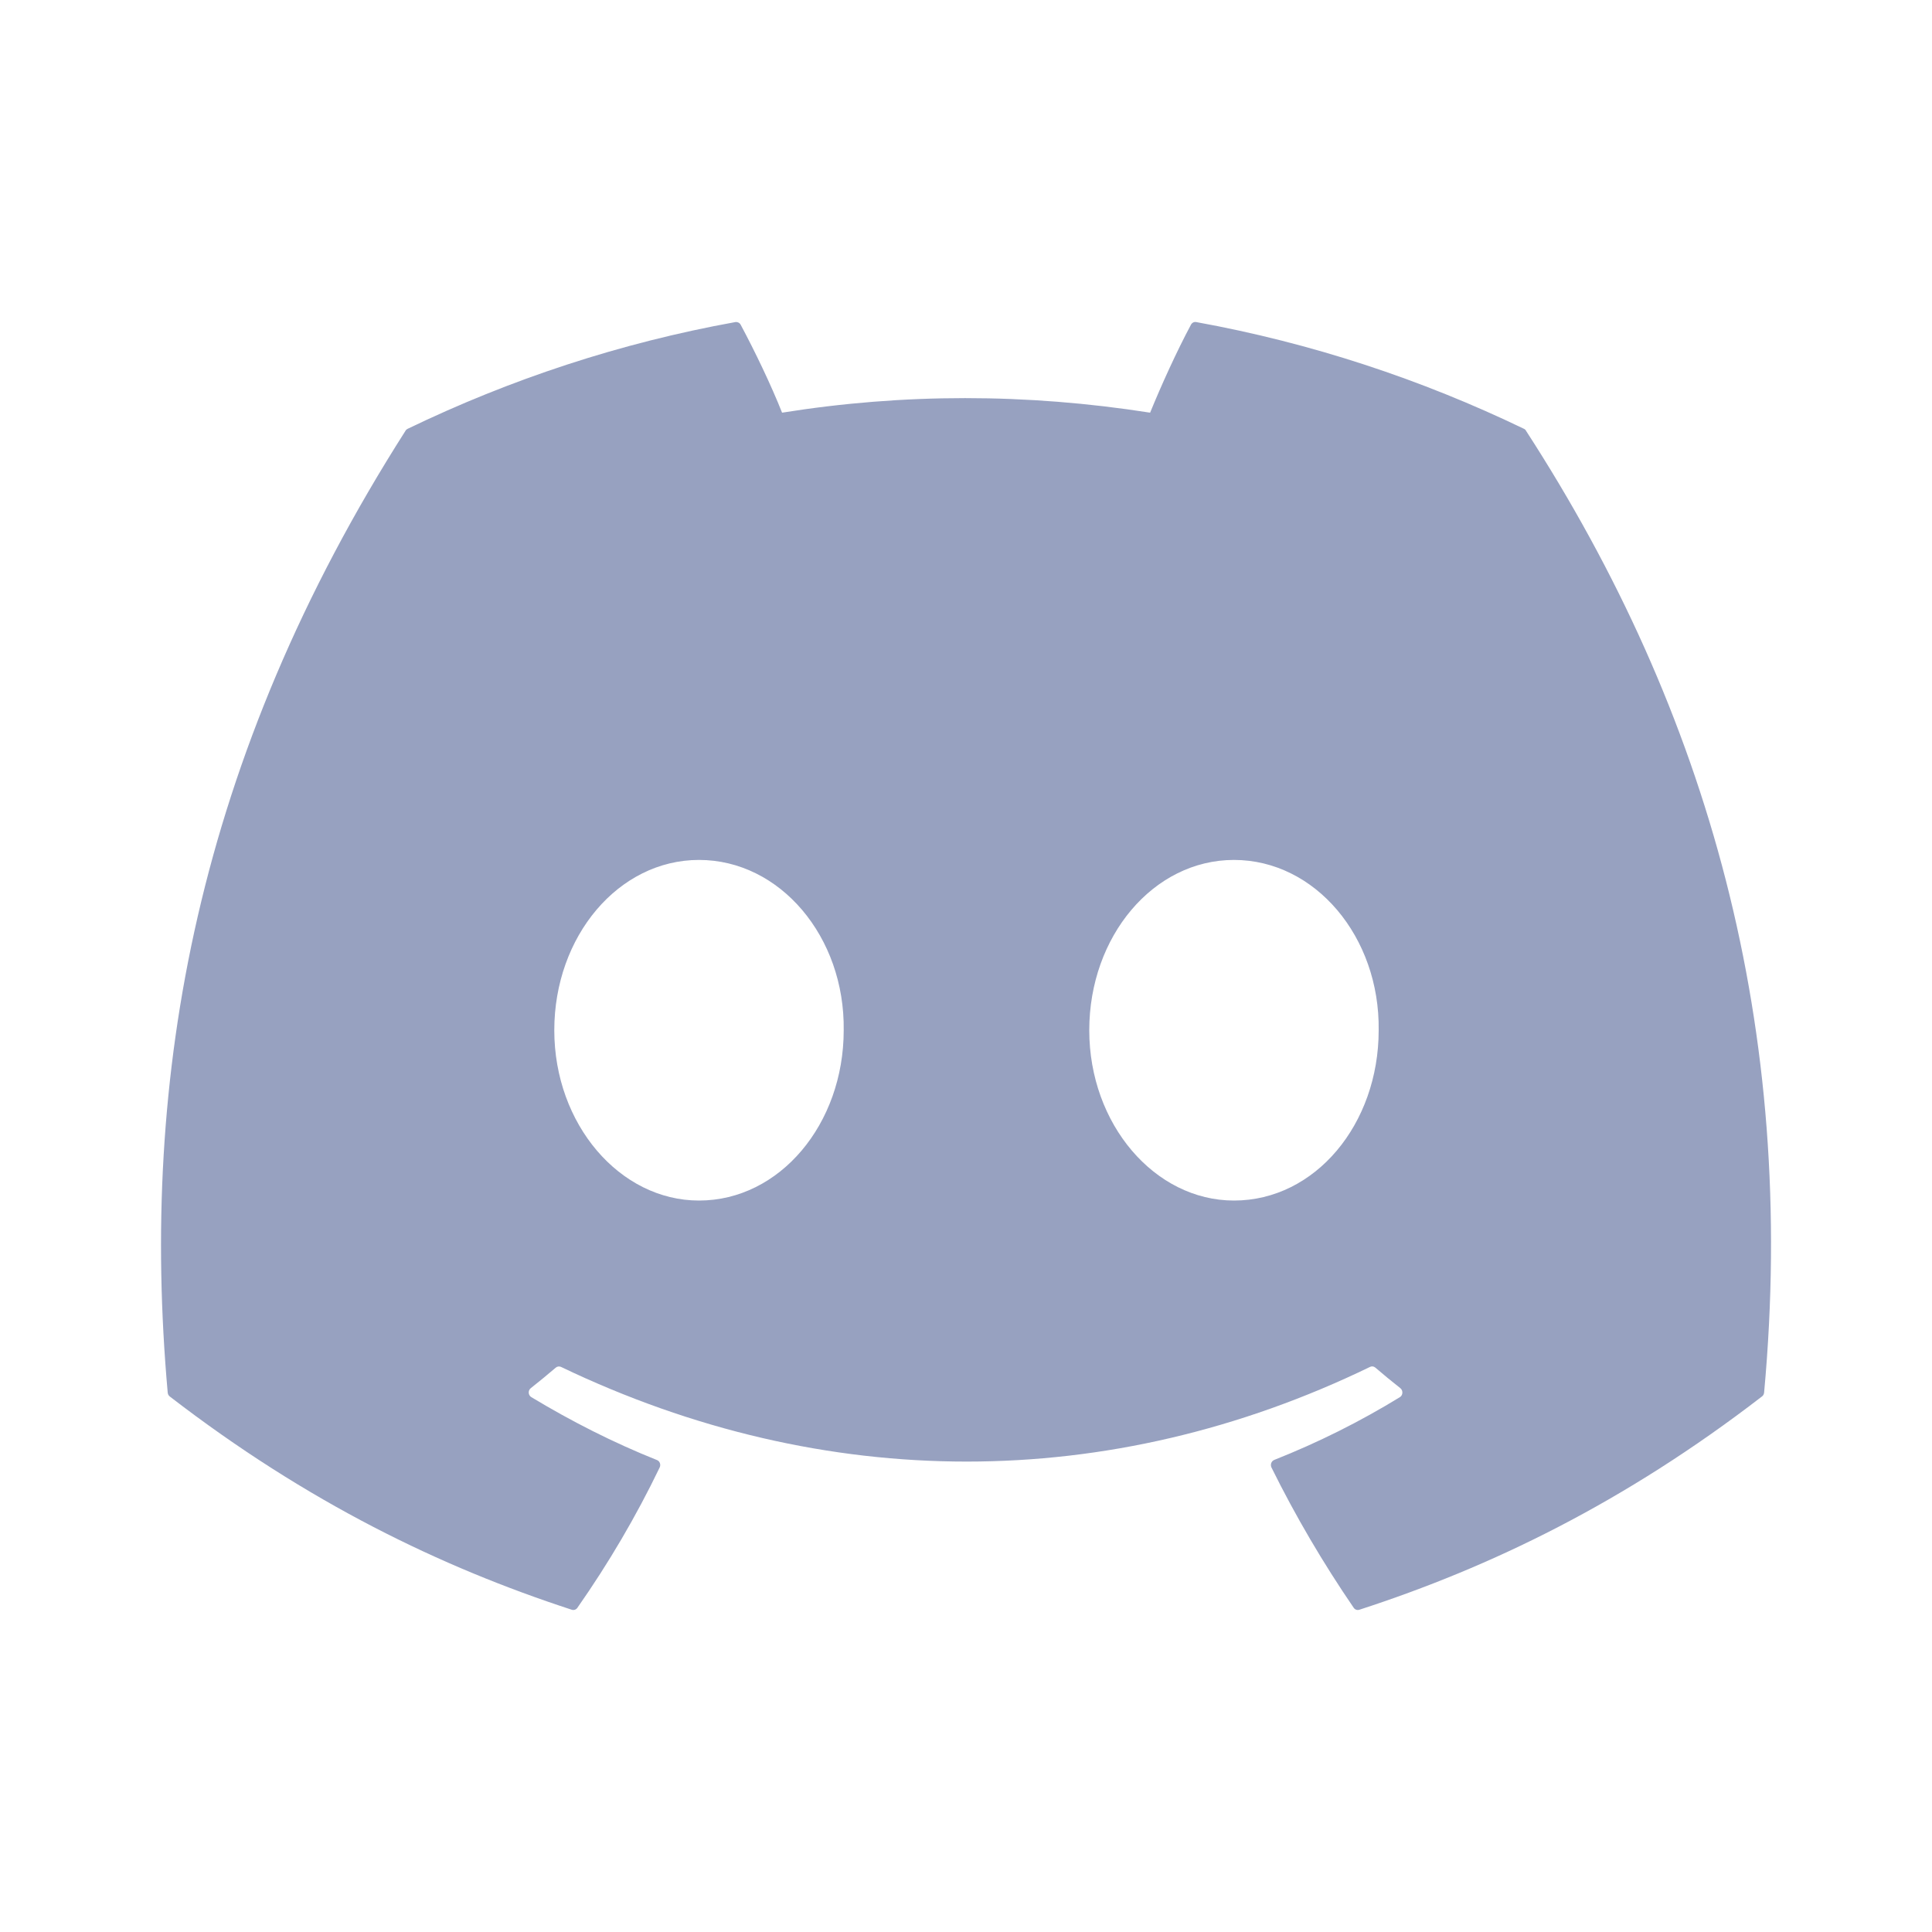 <svg width="20" height="20" viewBox="0 0 20 20" fill="none" xmlns="http://www.w3.org/2000/svg">
<path d="M15.776 4.439C14.714 3.927 13.574 3.55 12.383 3.334C12.362 3.33 12.34 3.34 12.329 3.361C12.182 3.635 12.02 3.992 11.906 4.272C10.625 4.071 9.351 4.071 8.096 4.272C7.982 3.985 7.814 3.635 7.667 3.361C7.656 3.341 7.634 3.331 7.613 3.334C6.422 3.549 5.283 3.926 4.22 4.439C4.211 4.443 4.203 4.45 4.198 4.459C2.037 7.847 1.445 11.152 1.736 14.415C1.737 14.431 1.745 14.447 1.757 14.456C3.183 15.555 4.564 16.222 5.919 16.664C5.941 16.671 5.964 16.663 5.977 16.644C6.298 16.185 6.584 15.7 6.829 15.191C6.843 15.161 6.83 15.125 6.8 15.114C6.347 14.933 5.915 14.713 5.5 14.463C5.467 14.443 5.464 14.394 5.495 14.37C5.582 14.301 5.669 14.23 5.753 14.158C5.768 14.145 5.789 14.142 5.807 14.15C8.534 15.457 11.487 15.457 14.183 14.15C14.2 14.141 14.221 14.144 14.237 14.157C14.321 14.229 14.408 14.301 14.496 14.37C14.526 14.394 14.524 14.443 14.492 14.463C14.076 14.718 13.645 14.933 13.191 15.113C13.161 15.125 13.148 15.161 13.162 15.191C13.413 15.699 13.699 16.184 14.013 16.643C14.026 16.663 14.05 16.671 14.072 16.664C15.434 16.222 16.814 15.555 18.24 14.456C18.253 14.447 18.26 14.432 18.262 14.416C18.609 10.643 17.68 7.365 15.797 4.459C15.793 4.45 15.785 4.443 15.776 4.439ZM7.236 12.428C6.415 12.428 5.738 11.637 5.738 10.665C5.738 9.693 6.402 8.902 7.236 8.902C8.077 8.902 8.747 9.7 8.734 10.665C8.734 11.637 8.071 12.428 7.236 12.428ZM12.774 12.428C11.953 12.428 11.276 11.637 11.276 10.665C11.276 9.693 11.94 8.902 12.774 8.902C13.615 8.902 14.285 9.7 14.272 10.665C14.272 11.637 13.615 12.428 12.774 12.428Z" fill="#97A1C0"/>
</svg>
